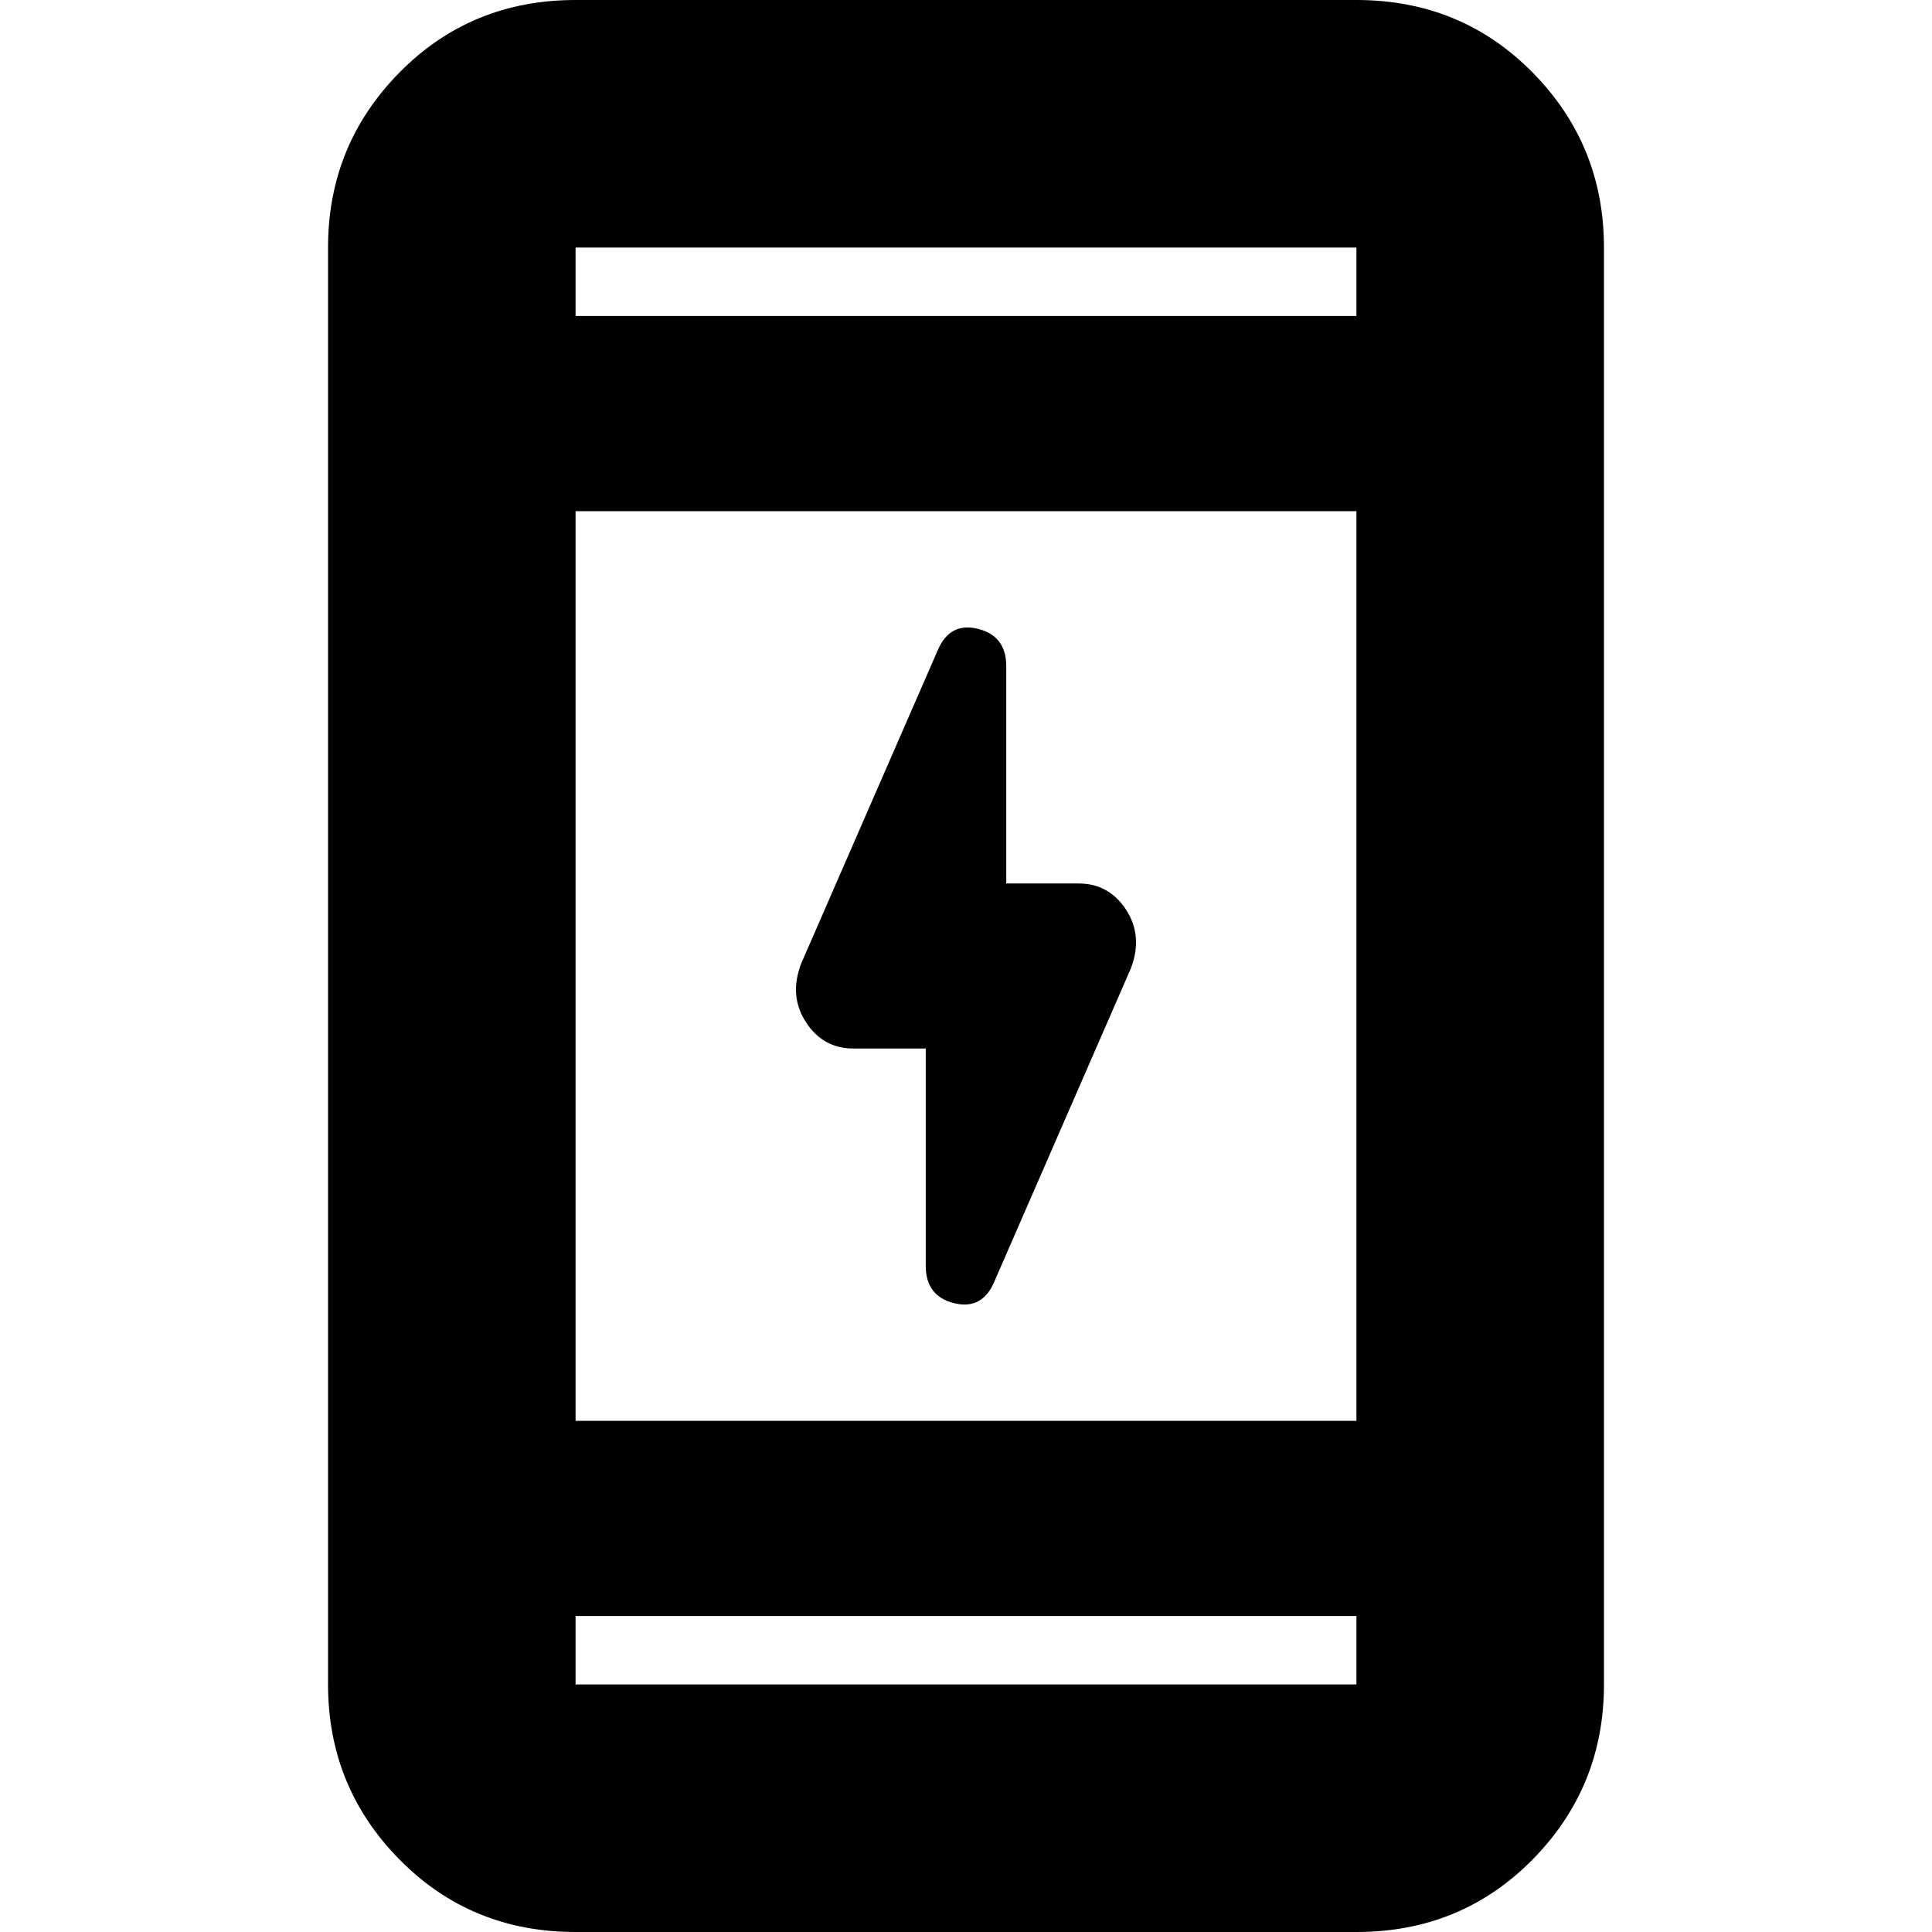 <svg xmlns="http://www.w3.org/2000/svg" height="24" width="24"><path d="M11.5 15.725v-2.7h-.9q-.375 0-.587-.325-.213-.325-.063-.725l1.7-3.9q.15-.35.5-.263.35.088.35.463v2.7h.9q.375 0 .588.325.212.325.062.725l-1.7 3.9q-.15.35-.5.263-.35-.088-.35-.463ZM7.15 24q-1.3 0-2.187-.9-.888-.9-.888-2.175V3.075q0-1.275.888-2.175Q5.85 0 7.15 0h9.7q1.3 0 2.188.9.887.9.887 2.175v17.85q0 1.275-.887 2.175-.888.9-2.188.9Zm0-6.35h9.7V6.35h-9.7Zm0 2.425v.85h9.7v-.85Zm0-16.15h9.7v-.85h-9.7Zm0-.85v.85-.85Zm0 17.85v-.85.85Z"/></svg>